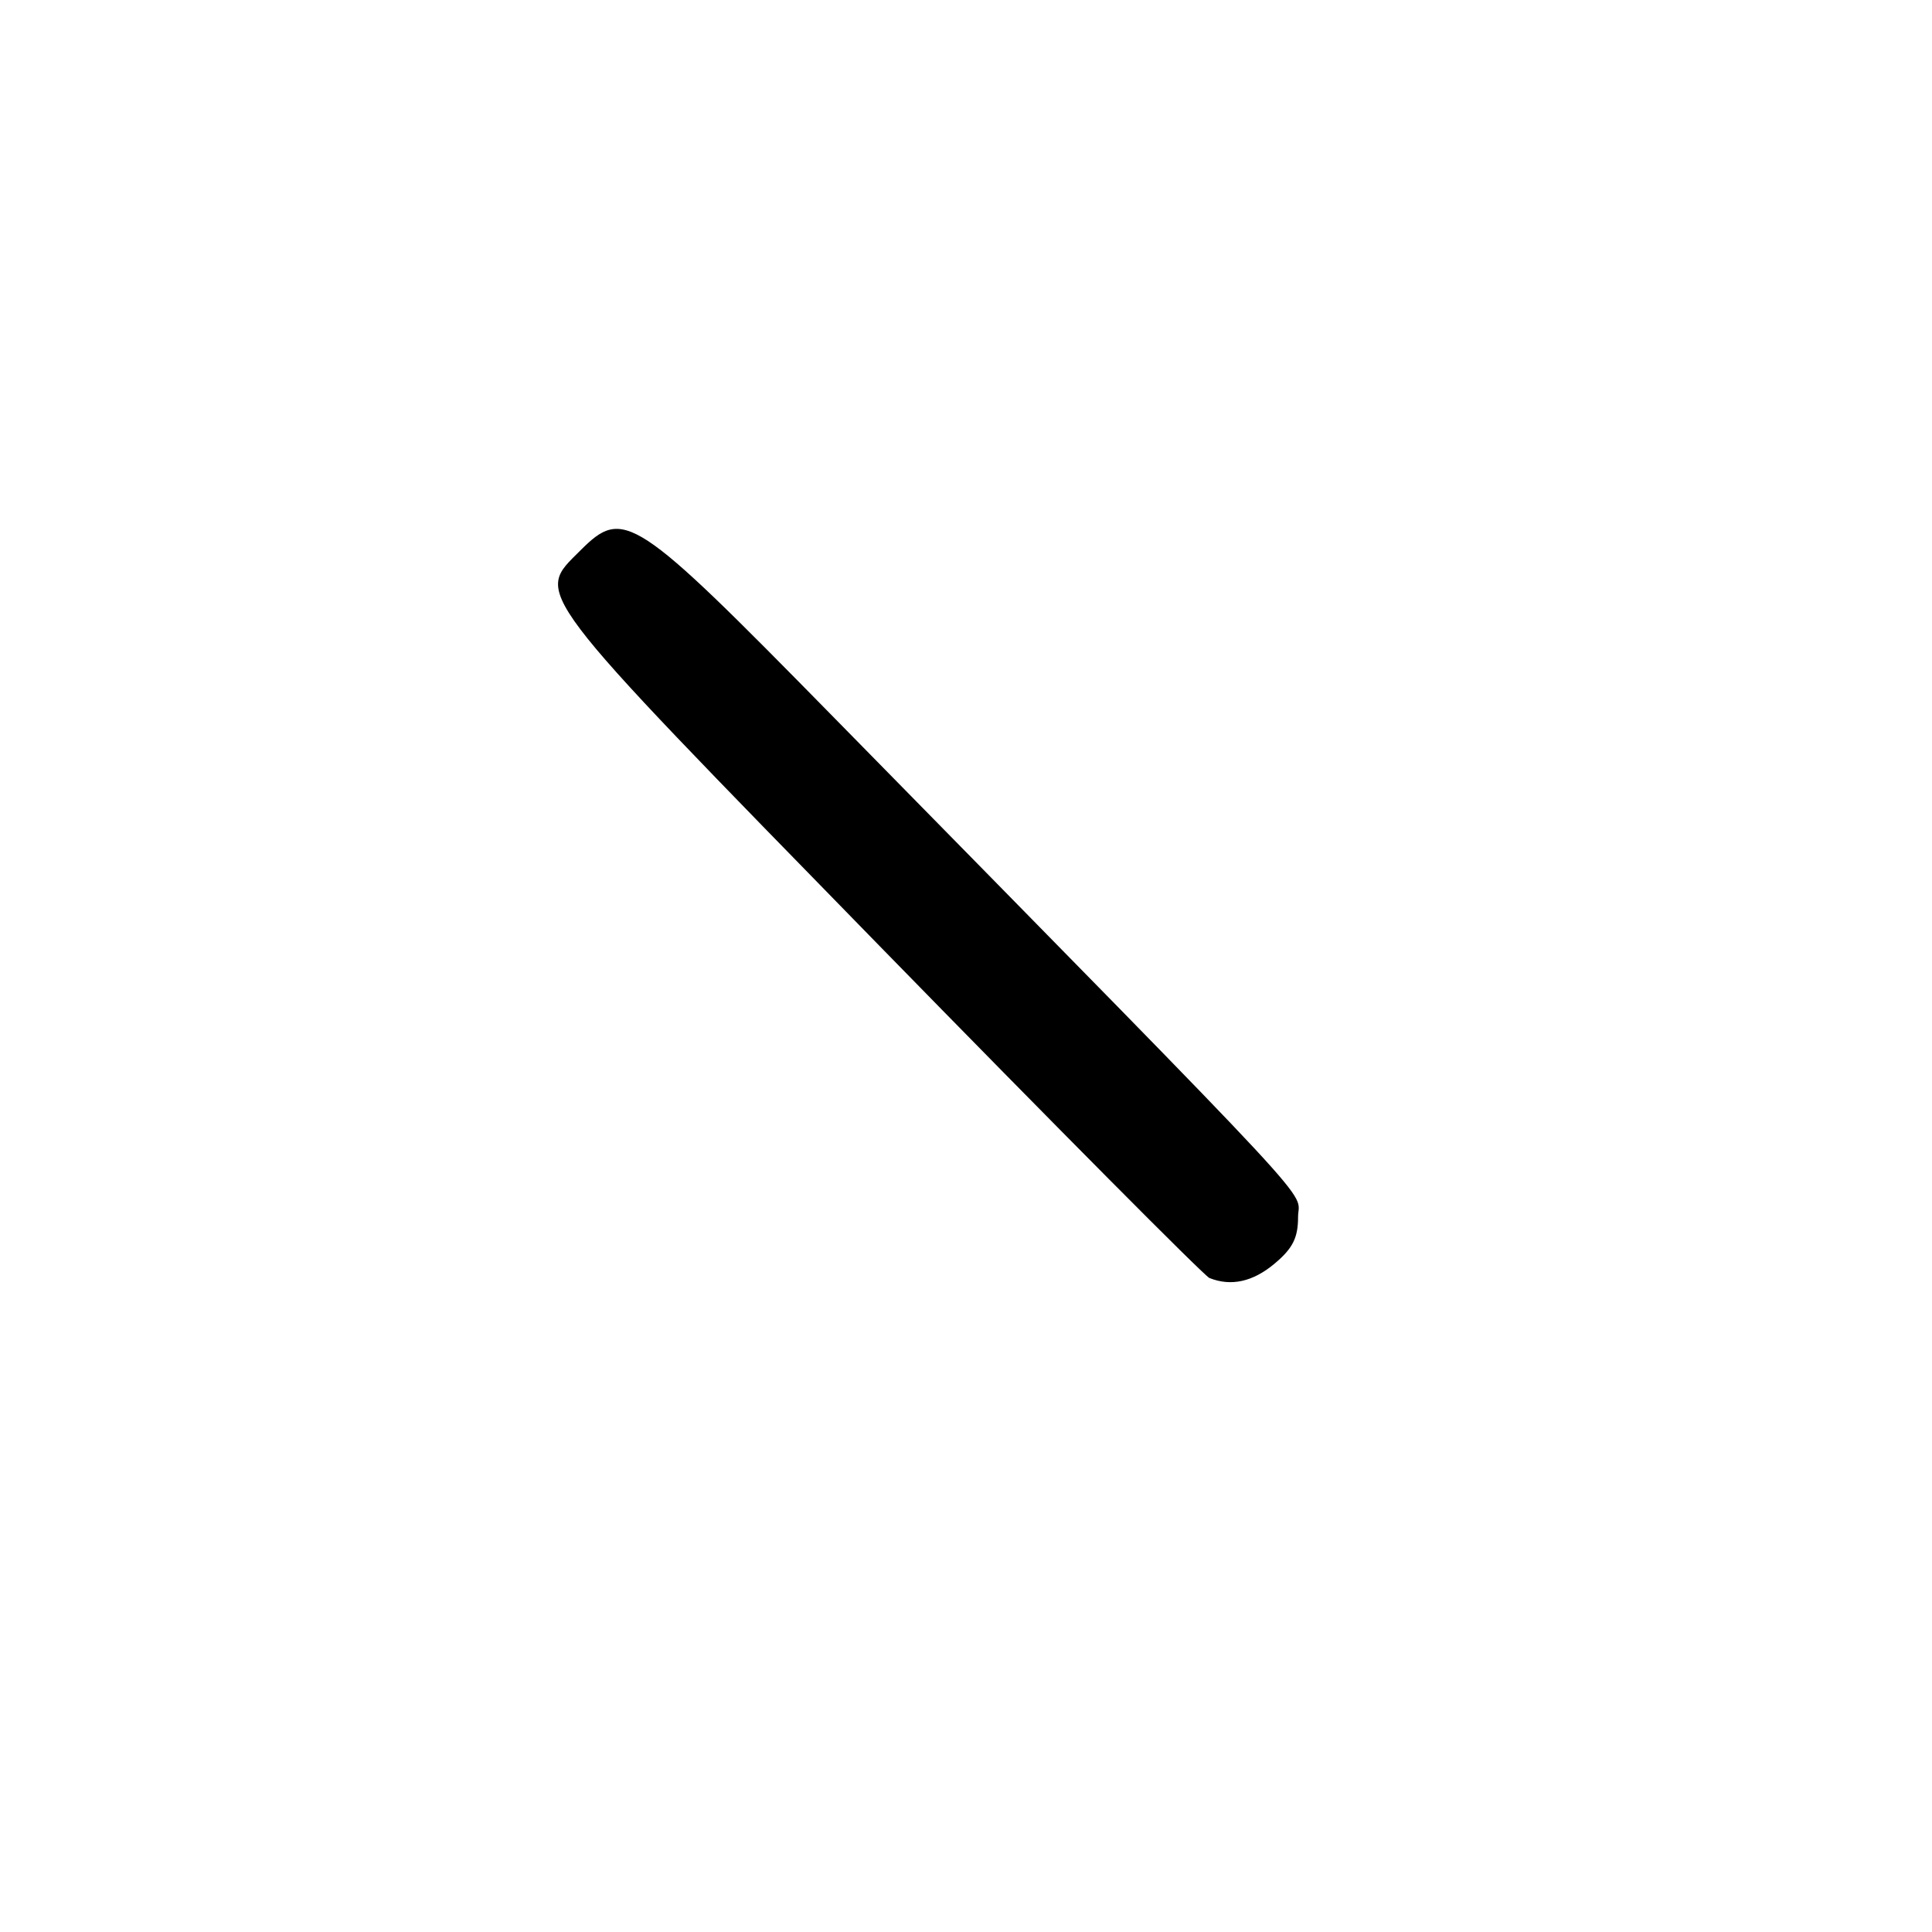 <?xml version="1.0" encoding="UTF-8" standalone="no"?>
<!DOCTYPE svg PUBLIC "-//W3C//DTD SVG 1.1//EN" "http://www.w3.org/Graphics/SVG/1.1/DTD/svg11.dtd" >
<svg xmlns="http://www.w3.org/2000/svg" xmlns:xlink="http://www.w3.org/1999/xlink" version="1.1" viewBox="0 0 256 256">
 <g >
 <path fill="currentColor"
d=" M 168.92 167.41 C 171.29 165.42 172.00 164.01 172.00 161.28 C 172.00 157.43 177.13 162.95 110.09 94.66 C 84.03 68.11 82.64 67.21 76.92 72.92 C 70.90 78.95 69.69 77.34 116.50 125.30 C 139.88 149.24 159.57 169.06 160.25 169.34 C 163.12 170.49 166.03 169.85 168.92 167.41 Z "/>
</g>
</svg>